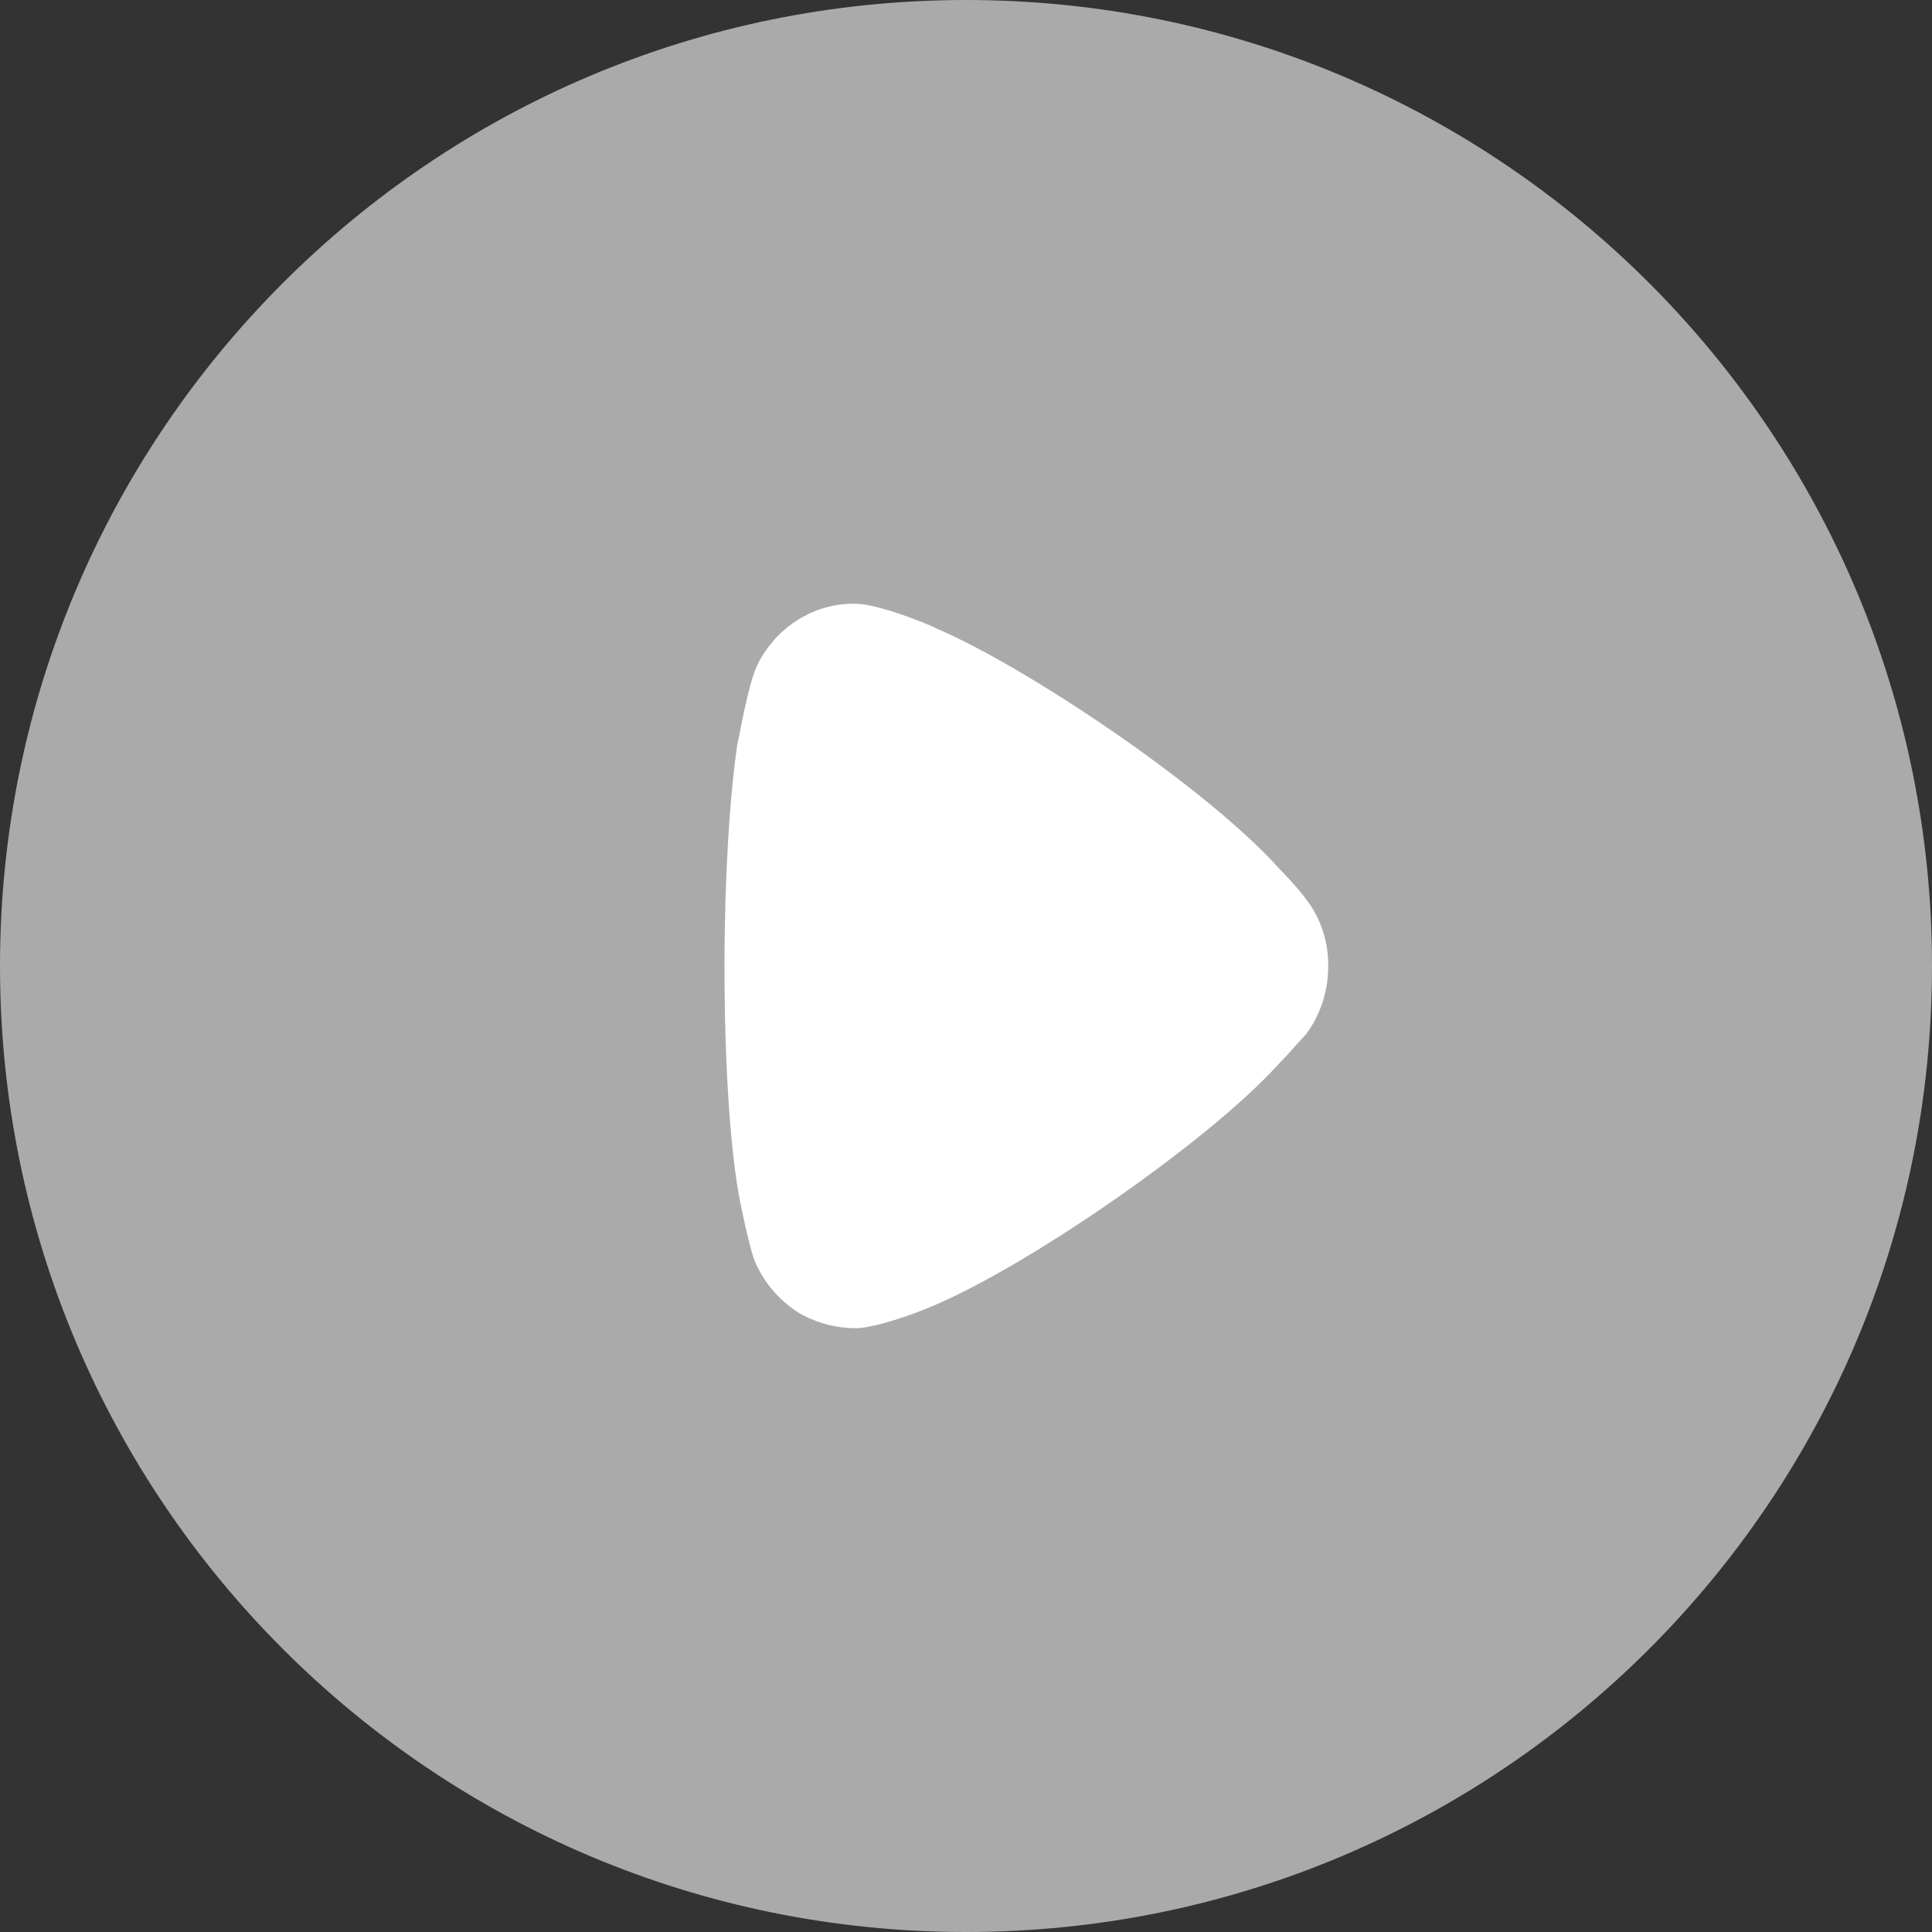 <svg width="40" height="40" viewBox="0 0 40 40" fill="none" xmlns="http://www.w3.org/2000/svg">
<rect x="0" y="0" width="40" height="40" fill="#333333" stroke="none"/>
<path d="M0 20C0 8.954 8.954 0 20 0C31.046 0 40 8.954 40 20C40 31.046 31.046 40 20 40C8.954 40 0 31.046 0 20Z" fill="#AAAAAA"/>
<path d="M27.038 21.414C26.968 21.486 26.701 21.796 26.453 22.051C24.996 23.655 21.197 26.28 19.209 27.081C18.907 27.21 18.143 27.483 17.735 27.5C17.344 27.5 16.971 27.41 16.616 27.227C16.173 26.973 15.817 26.571 15.622 26.098C15.497 25.769 15.302 24.785 15.302 24.767C15.107 23.691 15 21.942 15 20.01C15 18.169 15.107 16.491 15.267 15.399C15.285 15.381 15.48 14.159 15.693 13.74C16.084 12.975 16.847 12.5 17.664 12.5H17.735C18.267 12.519 19.386 12.994 19.386 13.011C21.268 13.814 24.979 16.31 26.471 17.969C26.471 17.969 26.891 18.395 27.074 18.661C27.359 19.044 27.5 19.517 27.5 19.991C27.5 20.52 27.34 21.012 27.038 21.414Z" fill="white"/>
</svg>
